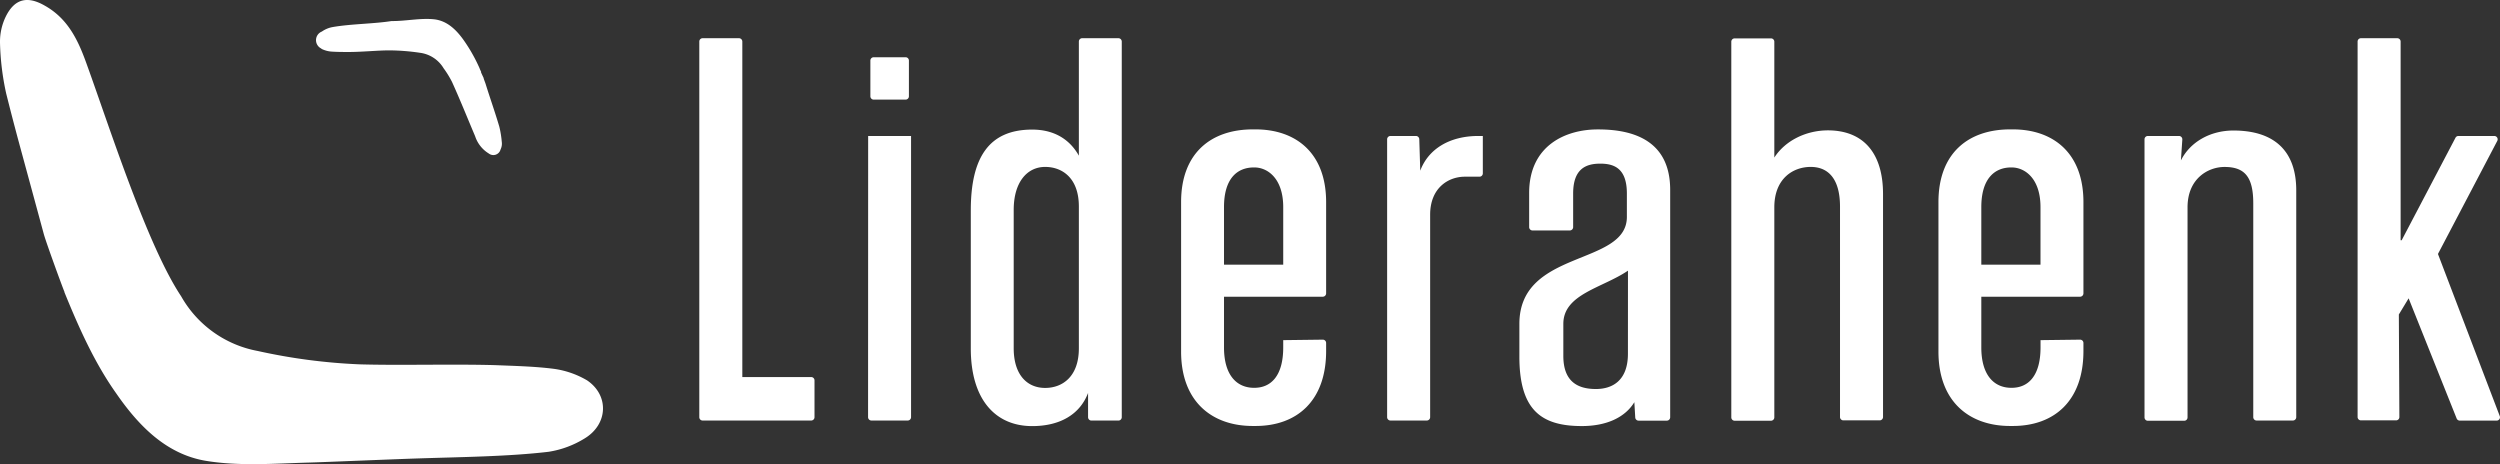 <svg xmlns="http://www.w3.org/2000/svg" viewBox="0 0 618.87 114.9"><rect x="0" y="0" width="618.87" height="114.9" fill="#333333" stroke="none"/><defs><style>.cls-1{fill:#fff;}</style></defs><g id="katman_2" data-name="katman 2"><g id="katman_1-2" data-name="katman 1"><path class="cls-1" d="M173.93,9.46h9a.83.83,0,0,1,.83.82V93.34h17.05a.82.82,0,0,1,.82.83v9.1a.82.82,0,0,1-.82.83H173.93a.82.82,0,0,1-.82-.83v-93A.82.82,0,0,1,173.93,9.46Z"/><path class="cls-1" d="M214.91,33.66h10.62v69.61a.83.83,0,0,1-.82.83h-9a.83.83,0,0,1-.82-.83Zm1.36-19.49h7.9A.82.82,0,0,1,225,15v8.84a.82.82,0,0,1-.82.82h-7.9a.82.82,0,0,1-.82-.82V15A.82.82,0,0,1,216.27,14.17Z"/><path class="cls-1" d="M277.69,10.28v93a.83.83,0,0,1-.83.83h-6.68a.83.83,0,0,1-.83-.83v-6c-2,5.24-6.85,8.2-13.84,8.2-9,0-15.19-6.45-15.19-19.22V52.08c0-13,4.43-20,15.19-20,5.91,0,9.54,2.83,11.56,6.46V10.28a.82.82,0,0,1,.82-.82h9A.83.83,0,0,1,277.69,10.28ZM267.07,51.13c0-7.12-4.17-9.81-8.34-9.81-4.57,0-7.79,3.9-7.79,10.62V86.22c0,6.45,3.22,9.81,7.79,9.81,4.17,0,8.34-2.69,8.34-9.81Z"/><path class="cls-1" d="M303,73.45V86c0,7.12,3.36,10,7.4,10h.13c4,0,7.13-2.83,7.13-10V84.2l9.78-.12a.82.82,0,0,1,.84.82v2c0,12.37-7.26,18.55-17.48,18.55h-.67c-10.08,0-17.75-6-17.75-18.42v-37c0-12.24,7.53-18,17.75-18h.67c9.95,0,17.48,5.78,17.48,18V72.62a.83.83,0,0,1-.83.83Zm0-22.18V65.52h14.66V51.27c0-7.13-3.9-9.82-7.13-9.82h-.13C306.31,41.45,303,44.14,303,51.27Z"/><path class="cls-1" d="M367.07,33.66v9.26a.82.82,0,0,1-.82.82h-3.61c-4.17,0-8.61,2.82-8.61,9.41v50.12a.83.83,0,0,1-.82.83h-9a.83.83,0,0,1-.83-.83V34.48a.83.83,0,0,1,.83-.82h6.3a.83.83,0,0,1,.83.8l.24,7.8c2-5.38,7.26-8.6,14.39-8.6Z"/><path class="cls-1" d="M413.45,47v56.3a.83.83,0,0,1-.83.83h-7a.83.83,0,0,1-.82-.78l-.22-3.79c-2.29,3.76-6.86,5.91-13,5.91-10.09,0-15.46-4-15.46-17.2V80.17c0-18.55,26.61-14.25,26.61-26.48V47.91c0-6.19-3.09-7.4-6.58-7.4s-6.72,1.21-6.72,7.4v8.31a.83.83,0,0,1-.83.83h-9.24a.83.83,0,0,1-.82-.83V47.77c0-11.83,9.14-15.73,16.93-15.73C404.85,32,413.45,35.14,413.45,47ZM403,67c-6.32,4.3-16,5.78-16,13.17V88.1c0,6.19,3.36,8.2,8.06,8.2,4,0,7.93-2,7.93-8.74Z"/><path class="cls-1" d="M466.14,48v55.23a.83.83,0,0,1-.83.83h-9a.83.83,0,0,1-.82-.83V51.13c0-6.58-2.69-9.81-7.26-9.81-4.3,0-9,2.82-9,10v52a.83.83,0,0,1-.82.83h-9a.83.83,0,0,1-.83-.83v-93a.83.83,0,0,1,.83-.82h9a.82.82,0,0,1,.82.82V39c2.69-4.17,7.8-6.73,13.31-6.73C461.57,32.31,466.14,38.23,466.14,48Z"/><path class="cls-1" d="M490.47,73.45V86c0,7.12,3.36,10,7.39,10H498c4,0,7.13-2.83,7.13-10V84.2l9.78-.12a.82.82,0,0,1,.84.82v2c0,12.37-7.26,18.55-17.48,18.55h-.67c-10.08,0-17.74-6-17.74-18.42v-37c0-12.24,7.52-18,17.74-18h.67c9.95,0,17.48,5.78,17.48,18V72.62a.83.83,0,0,1-.83.83Zm0-22.18V65.52h14.65V51.27c0-7.13-3.9-9.82-7.13-9.82h-.13C493.83,41.45,490.47,44.14,490.47,51.27Z"/><path class="cls-1" d="M568.43,47.1v56.17a.83.83,0,0,1-.82.83h-9a.83.83,0,0,1-.82-.83V50.33c0-6.59-2.15-9-7.12-9-4,0-9.15,2.82-9.15,10v52a.82.82,0,0,1-.82.83h-9a.83.83,0,0,1-.83-.83V34.48a.83.83,0,0,1,.83-.82h7.7a.83.83,0,0,1,.83.88l-.35,5.17c2.29-4.57,7.26-7.4,13-7.4C563.05,32.31,568.43,37.42,568.43,47.1Z"/><path class="cls-1" d="M584.44,9.46h9a.83.83,0,0,1,.83.82V59.47h.26L607.85,34.1a.82.82,0,0,1,.73-.44h8.89a.83.83,0,0,1,.73,1.21l-14.69,28L618.81,103a.82.82,0,0,1-.77,1.12h-9.13a.84.84,0,0,1-.77-.52L596.25,73.85l-2.42,4,.13,25.38a.81.81,0,0,1-.82.83h-8.7a.82.82,0,0,1-.82-.83v-93A.82.82,0,0,1,584.44,9.46Z"/><path class="cls-1" d="M145.23,94.1A22,22,0,0,0,137,91.29c-4.72-.6-9.63-.7-14.45-.9-10.53-.3-24,.1-33.59-.2a143.42,143.42,0,0,1-25.18-3.31A27.52,27.52,0,0,1,44.84,73.34c-8.4-12.6-17.75-41.92-23.27-57.16C19.47,10.26,17,4.74,11.14,1.43,6.83-1.07,3.62-.37,1.41,4.14A14.33,14.33,0,0,0,0,10.56,65.31,65.31,0,0,0,1.52,23.1q1.59,6.36,3.31,12.71c2,7.36,4,14.7,6,22.09.6,2.2,4.72,13.44,5.12,14.34v.1C19.47,81,23.38,89.79,28.79,97.41c5.62,8.13,12.44,15,22.07,16.65,8.41,1.41,17.21.67,25.9.44,3-.08,20.5-.81,26.22-1,11.07-.37,22.77-.47,32.82-1.66a24,24,0,0,0,8.93-3.31c5.81-3.51,6.12-10.73.5-14.44"/><path class="cls-1" d="M79.54,12.07a6.61,6.61,0,0,0,2.51.7c1.4.1,2.91.1,4.31.1,3.21,0,7.22-.4,10-.4a53.58,53.58,0,0,1,7.62.6,8,8,0,0,1,5.82,3.81,24,24,0,0,1,2.1,3.41c2,4.41,3.81,8.93,5.72,13.44A7.88,7.88,0,0,0,121,38a1.84,1.84,0,0,0,2.91-1,3.23,3.23,0,0,0,.3-1.91,23.88,23.88,0,0,0-.6-3.71c-1-3.41-2.21-6.82-3.31-10.33-.2-.7-.5-1.3-.6-1.8,0,0-.2-.4-.61-1.31v-.2a7.93,7.93,0,0,1-.4-.9h0a40,40,0,0,0-4.21-7.32c-1.8-2.41-3.91-4.31-6.82-4.72-3.41-.4-7,.41-10.43.41h-.3c-4.41.7-10.13.7-14.64,1.5a6.64,6.64,0,0,0-2.61,1.1,2.29,2.29,0,0,0-.1,4.22"/></g></g></svg>